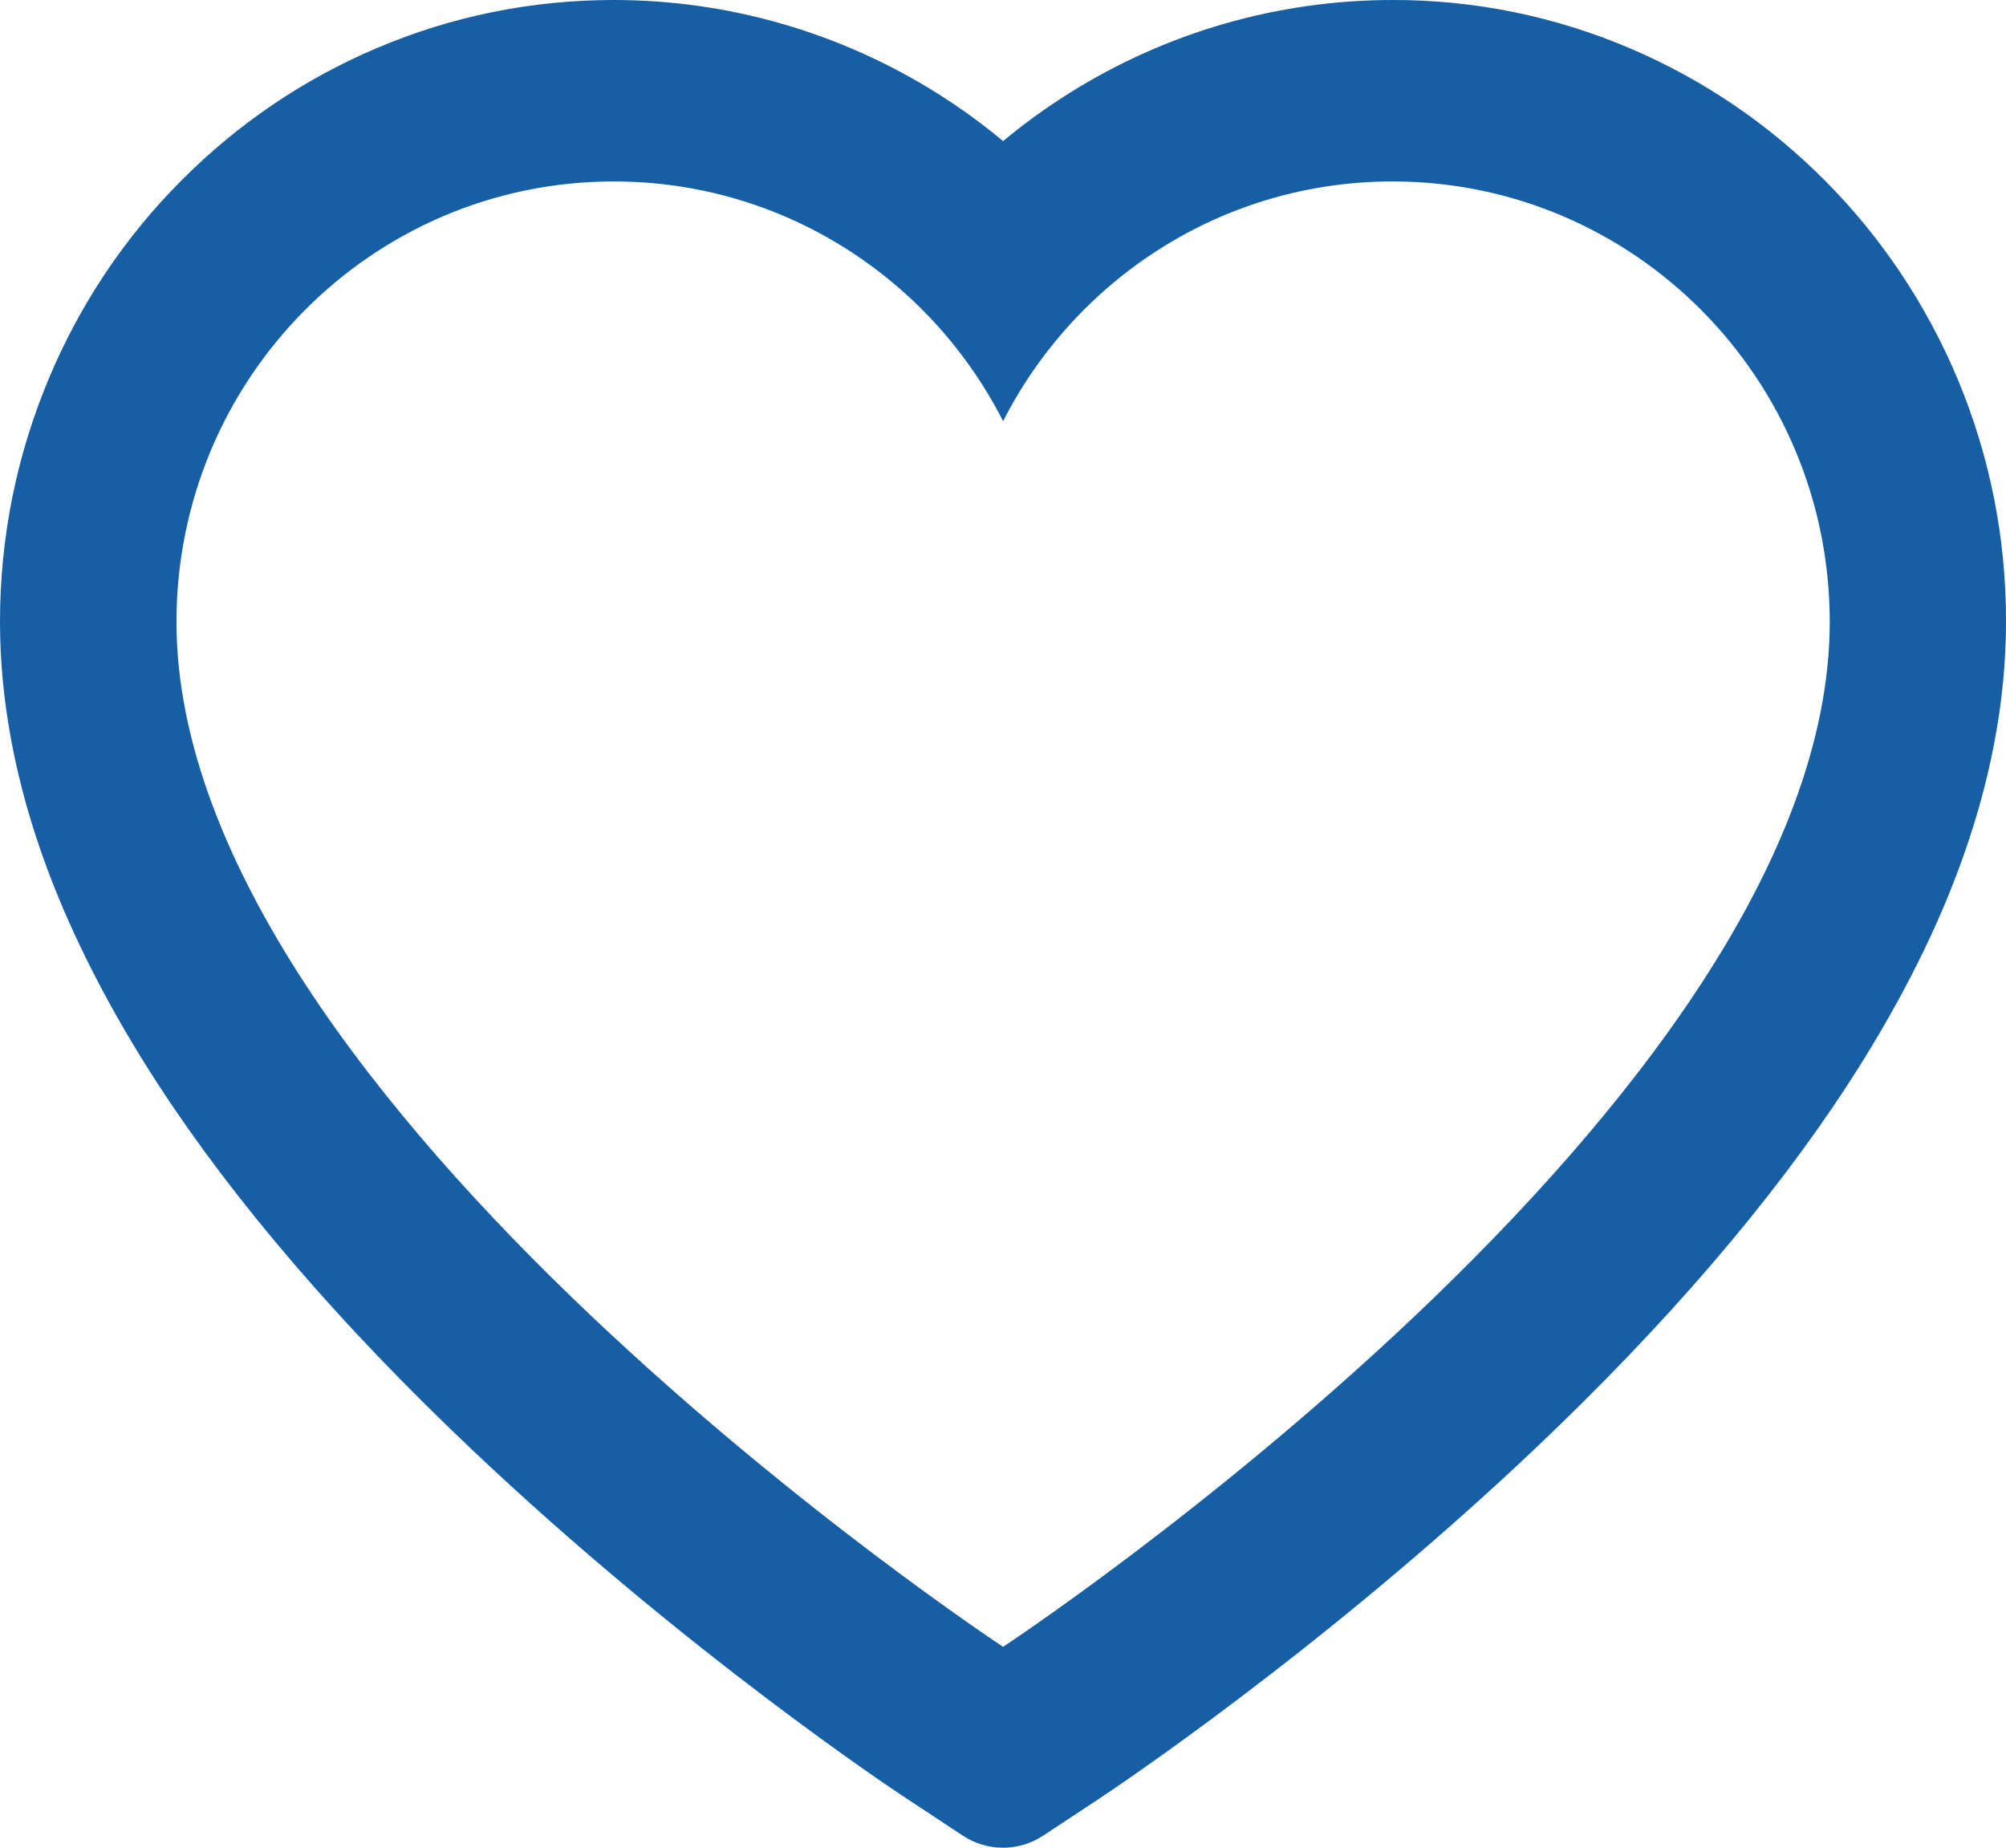 <svg width="38" height="35" viewBox="0 0 38 35" fill="none" xmlns="http://www.w3.org/2000/svg">
<path d="M37.081 7.173C36.491 5.769 35.641 4.497 34.578 3.428C33.514 2.356 32.26 1.504 30.883 0.918C29.456 0.308 27.924 -0.004 26.379 3.17873e-05C24.21 3.17873e-05 22.094 0.611 20.256 1.764C19.816 2.04 19.398 2.343 19.002 2.673C18.606 2.343 18.188 2.04 17.749 1.764C15.91 0.611 13.794 3.17873e-05 11.626 3.17873e-05C10.064 3.17873e-05 8.551 0.308 7.121 0.918C5.74 1.506 4.495 2.352 3.427 3.428C2.362 4.496 1.512 5.768 0.924 7.173C0.312 8.633 0 10.184 0 11.781C0 13.287 0.299 14.856 0.893 16.453C1.39 17.787 2.103 19.171 3.013 20.568C4.456 22.779 6.44 25.086 8.903 27.424C12.985 31.299 17.027 33.977 17.199 34.085L18.241 34.773C18.703 35.076 19.297 35.076 19.759 34.773L20.801 34.085C20.973 33.972 25.011 31.299 29.097 27.424C31.56 25.086 33.544 22.779 34.987 20.568C35.897 19.171 36.614 17.787 37.107 16.453C37.701 14.856 38 13.287 38 11.781C38.004 10.184 37.692 8.633 37.081 7.173ZM19.002 31.195C19.002 31.195 3.343 20.88 3.343 11.781C3.343 7.173 7.051 3.437 11.626 3.437C14.841 3.437 17.63 5.282 19.002 7.978C20.375 5.282 23.163 3.437 26.379 3.437C30.953 3.437 34.661 7.173 34.661 11.781C34.661 20.88 19.002 31.195 19.002 31.195Z" fill="#175FA4"/>
</svg>
